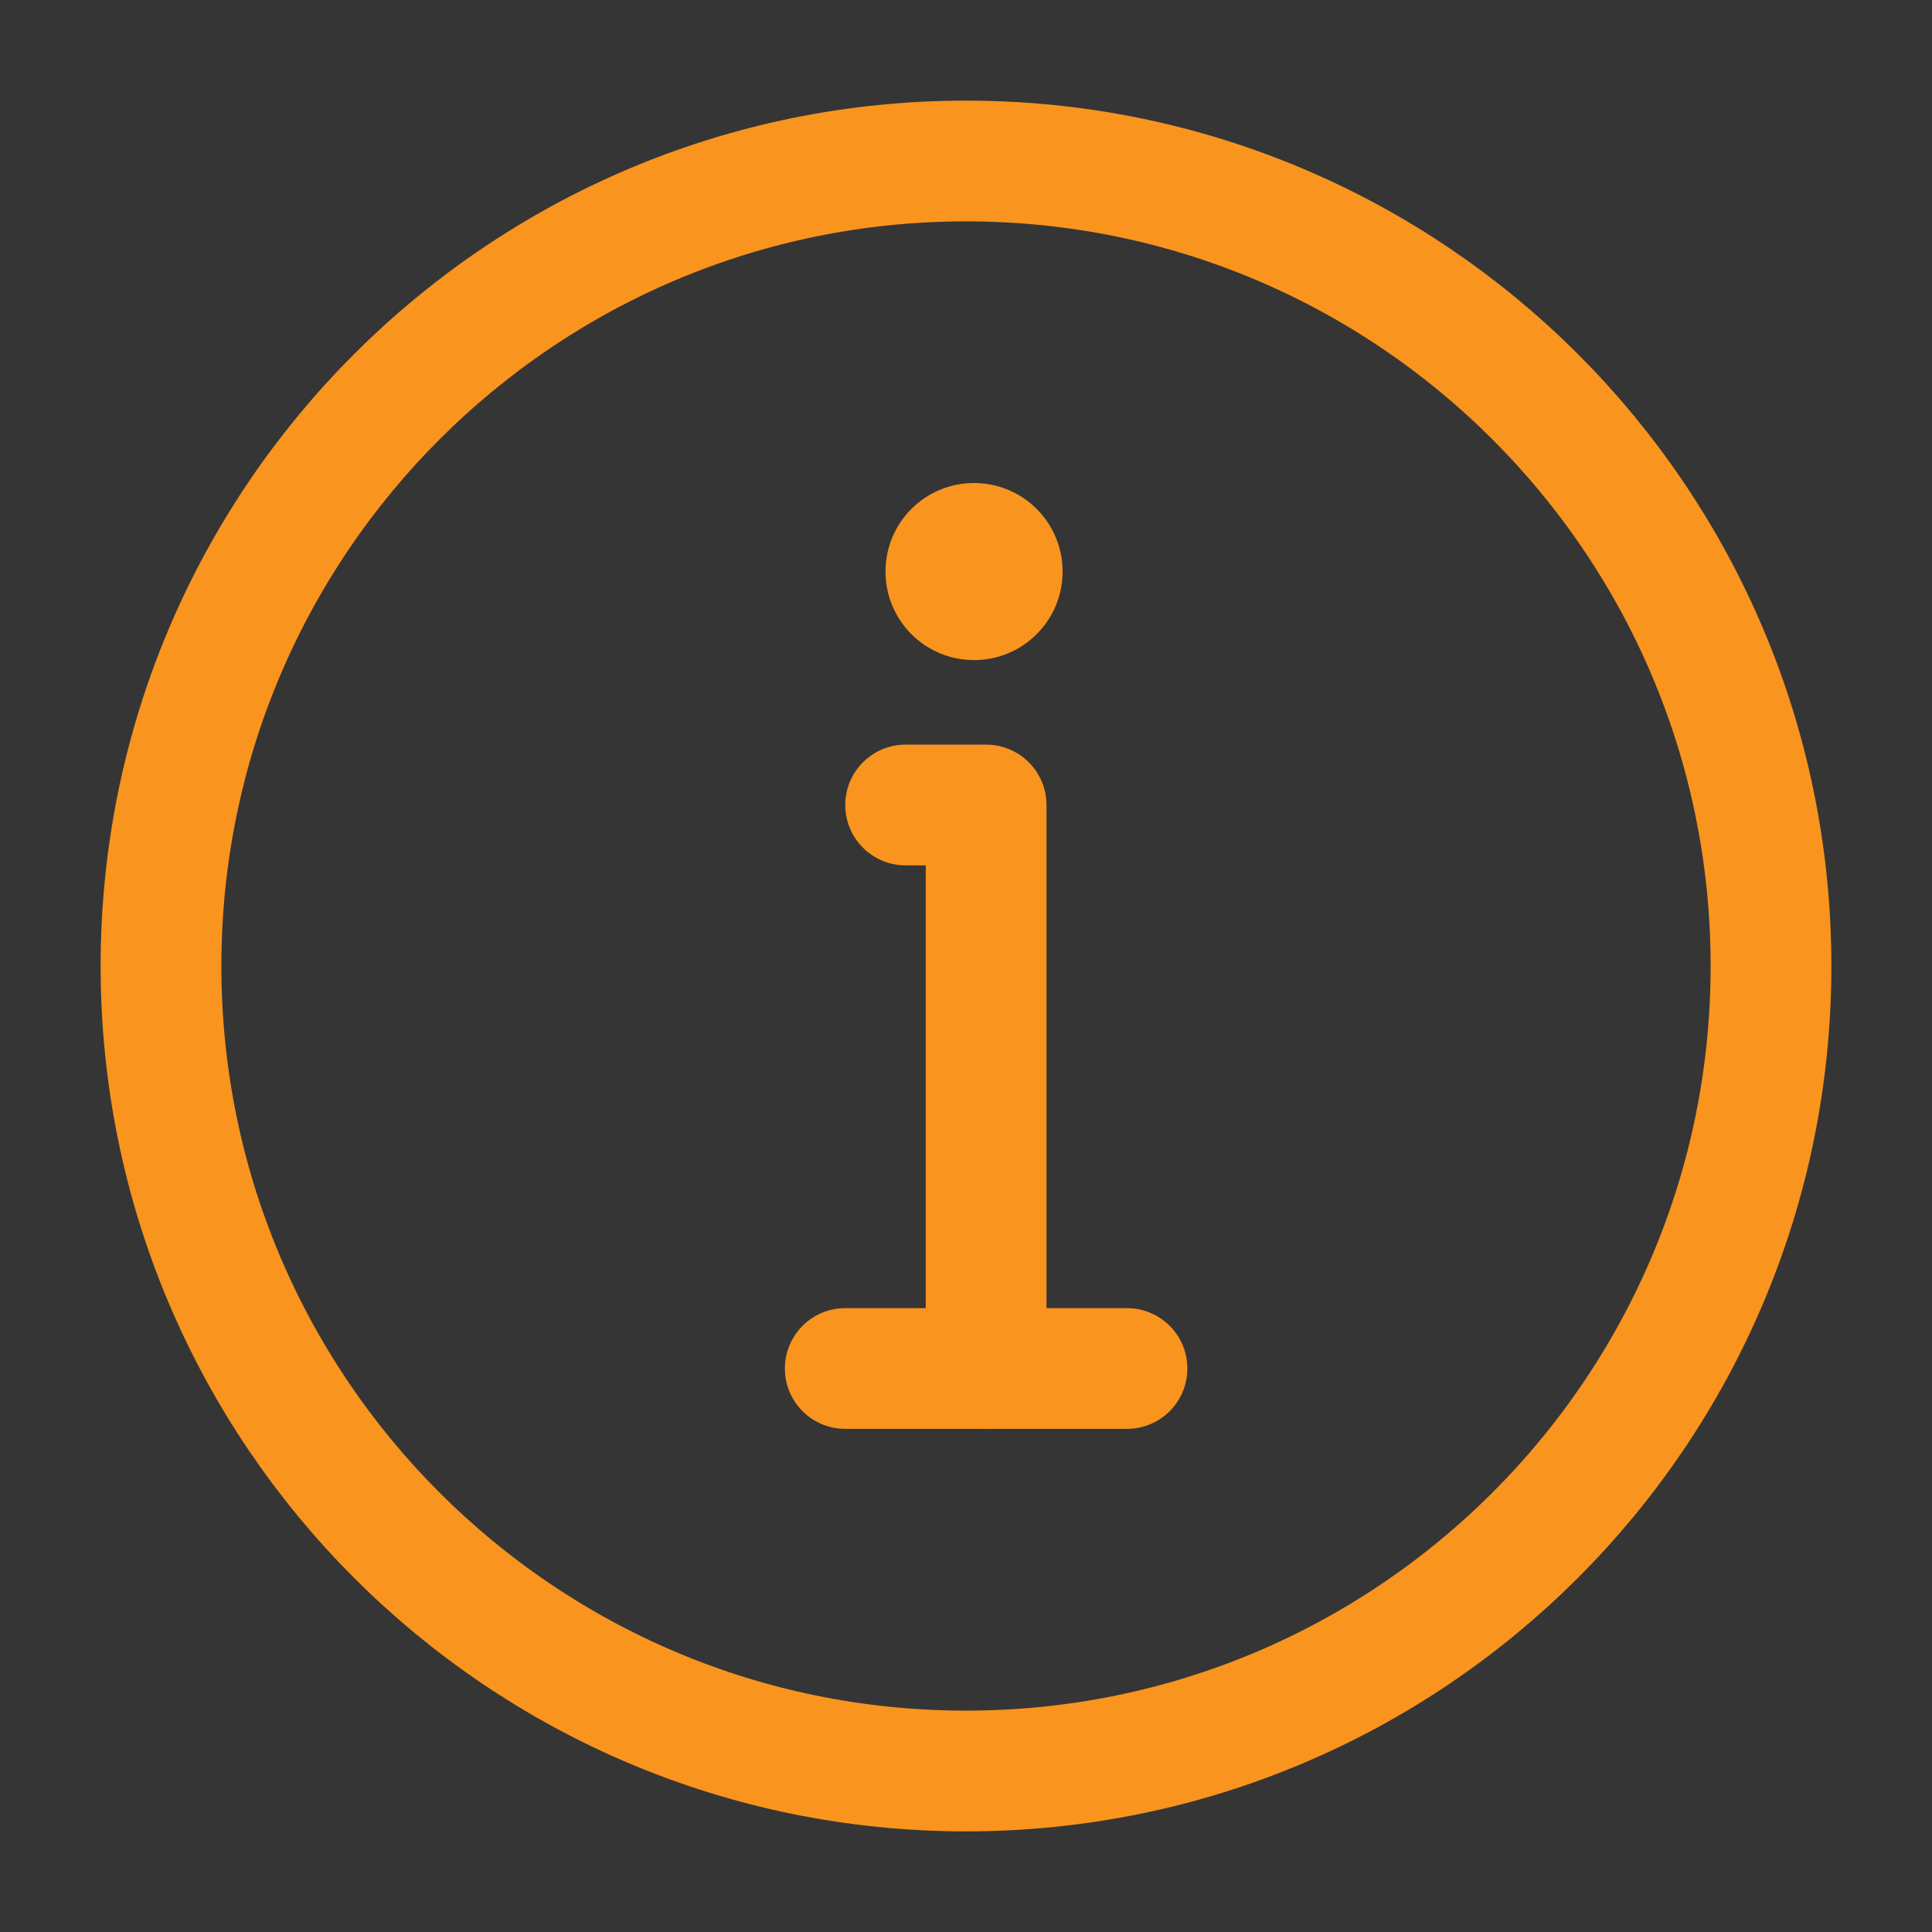 <svg width="24" height="24" viewBox="0 0 24 24" fill="none" xmlns="http://www.w3.org/2000/svg">
<rect x="0" y="0" width="24" height="24" fill="#333333" stroke="none"/>
<path d="M24 0H0V24H24V0Z" fill="white" fill-opacity="0.01"/>
<path d="M12 22C14.761 22 17.261 20.881 19.071 19.071C20.881 17.261 22 14.761 22 12C22 9.239 20.881 6.739 19.071 4.929C17.261 3.119 14.761 2 12 2C9.239 2 6.739 3.119 4.929 4.929C3.119 6.739 2 9.239 2 12C2 14.761 3.119 17.261 4.929 19.071C6.739 20.881 9.239 22 12 22Z" stroke="#F9941E" stroke-width="1.5" stroke-linejoin="round"/>
<path fill-rule="evenodd" clip-rule="evenodd" d="M12.1 6C12.707 6 13.2 6.492 13.2 7.1C13.2 7.708 12.707 8.2 12.1 8.2C11.492 8.2 11 7.708 11 7.1C11 6.492 11.492 6 12.1 6Z" fill="#F9941E"/>
<path d="M12.25 17V10H11.75H11.25" stroke="#F9941E" stroke-width="1.5" stroke-linecap="round" stroke-linejoin="round"/>
<path d="M10.5 17H14" stroke="#F9941E" stroke-width="1.5" stroke-linecap="round" stroke-linejoin="round"/>
</svg>
